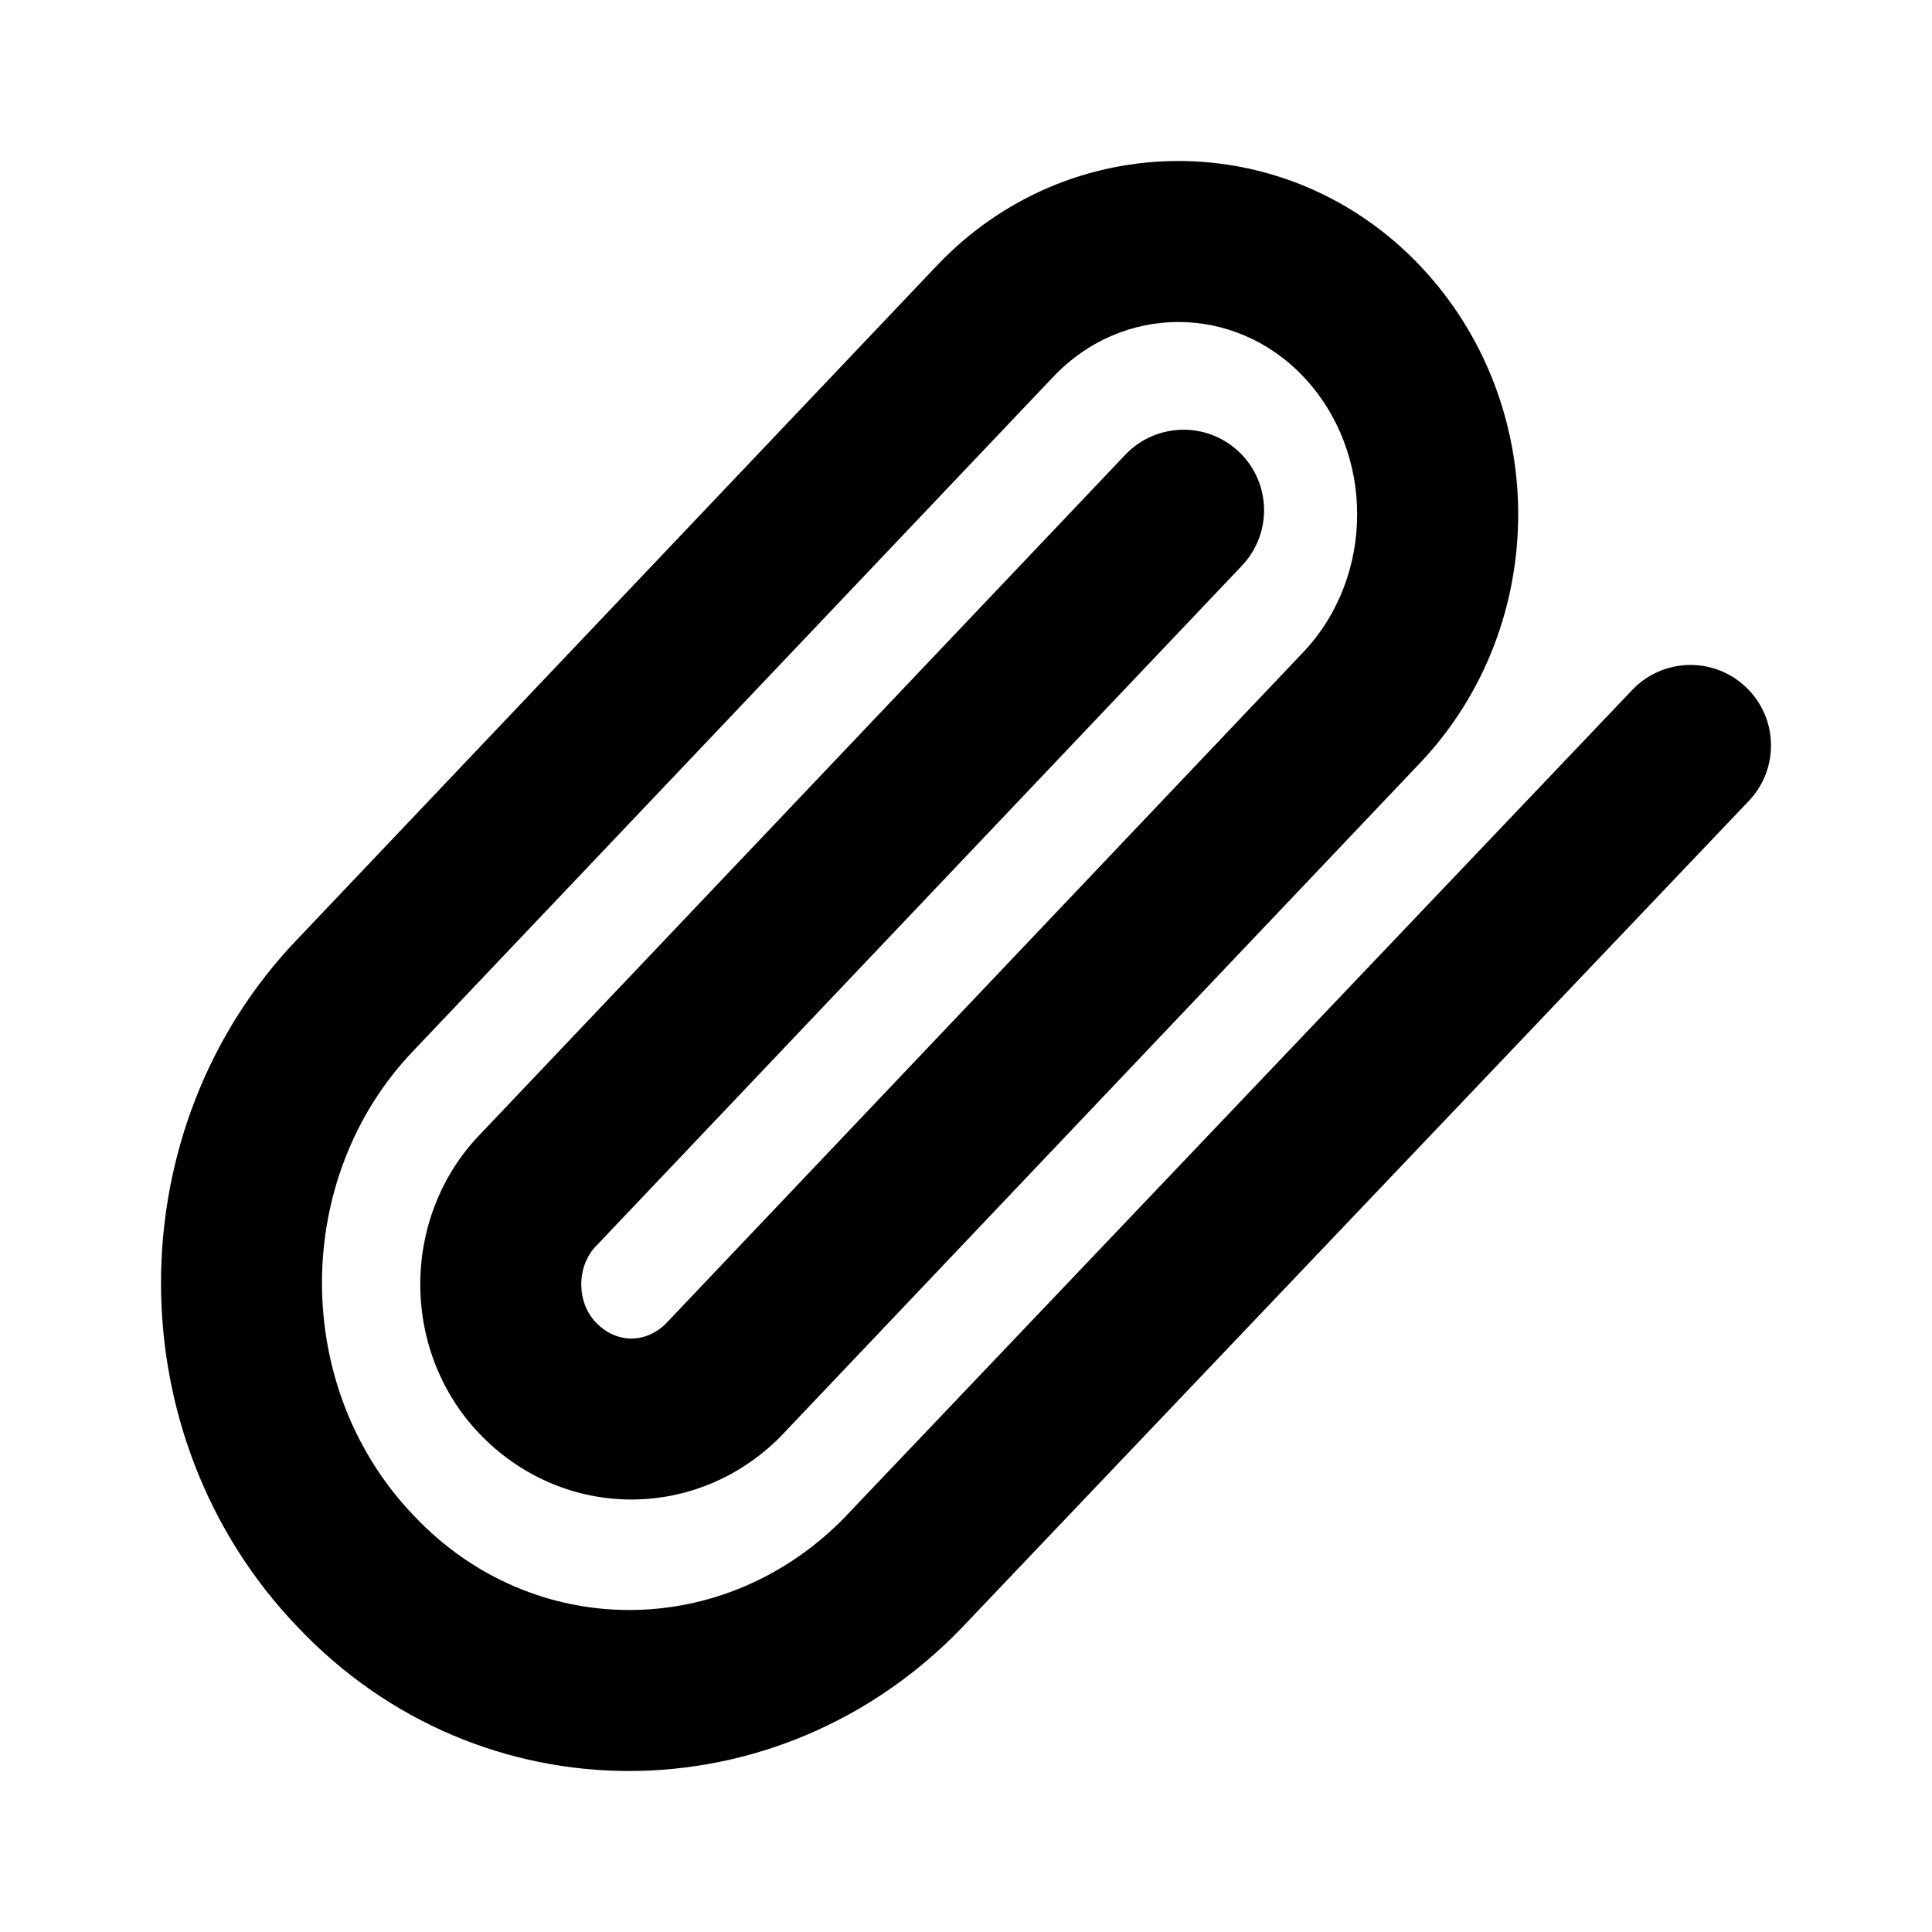 <svg xmlns="http://www.w3.org/2000/svg" fill="none" viewBox="0 0 24 24"><path fill="#000" fill-rule="evenodd" d="M16.193 4.681C15.335 3.773 13.943 3.773 13.084 4.681L5.142 13.046C3.619 14.629 3.619 17.245 5.142 18.829L5.148 18.835C6.613 20.384 9.005 20.394 10.511 18.831C10.511 18.83 10.512 18.829 10.512 18.829L20.276 8.571C20.656 8.171 21.289 8.155 21.689 8.536C22.09 8.917 22.105 9.55 21.724 9.95L11.957 20.211L11.954 20.215C9.669 22.59 5.96 22.601 3.698 20.212C1.434 17.855 1.434 14.019 3.699 11.662L11.631 3.307C11.631 3.307 11.631 3.306 11.632 3.306C13.279 1.564 15.999 1.565 17.646 3.307C19.264 5.017 19.264 7.761 17.646 9.472L9.709 17.832L9.693 17.849C8.659 18.887 7.028 18.887 5.994 17.849C4.966 16.816 4.963 15.106 5.985 14.069L13.978 5.65C14.358 5.249 14.991 5.233 15.391 5.613C15.792 5.993 15.808 6.626 15.428 7.027L7.428 15.454L7.412 15.47C7.157 15.726 7.157 16.183 7.412 16.438C7.661 16.689 8.017 16.691 8.269 16.445L16.193 8.098C16.193 8.098 16.193 8.098 16.193 8.098C17.081 7.158 17.081 5.62 16.193 4.681Z" clip-rule="evenodd"/></svg>